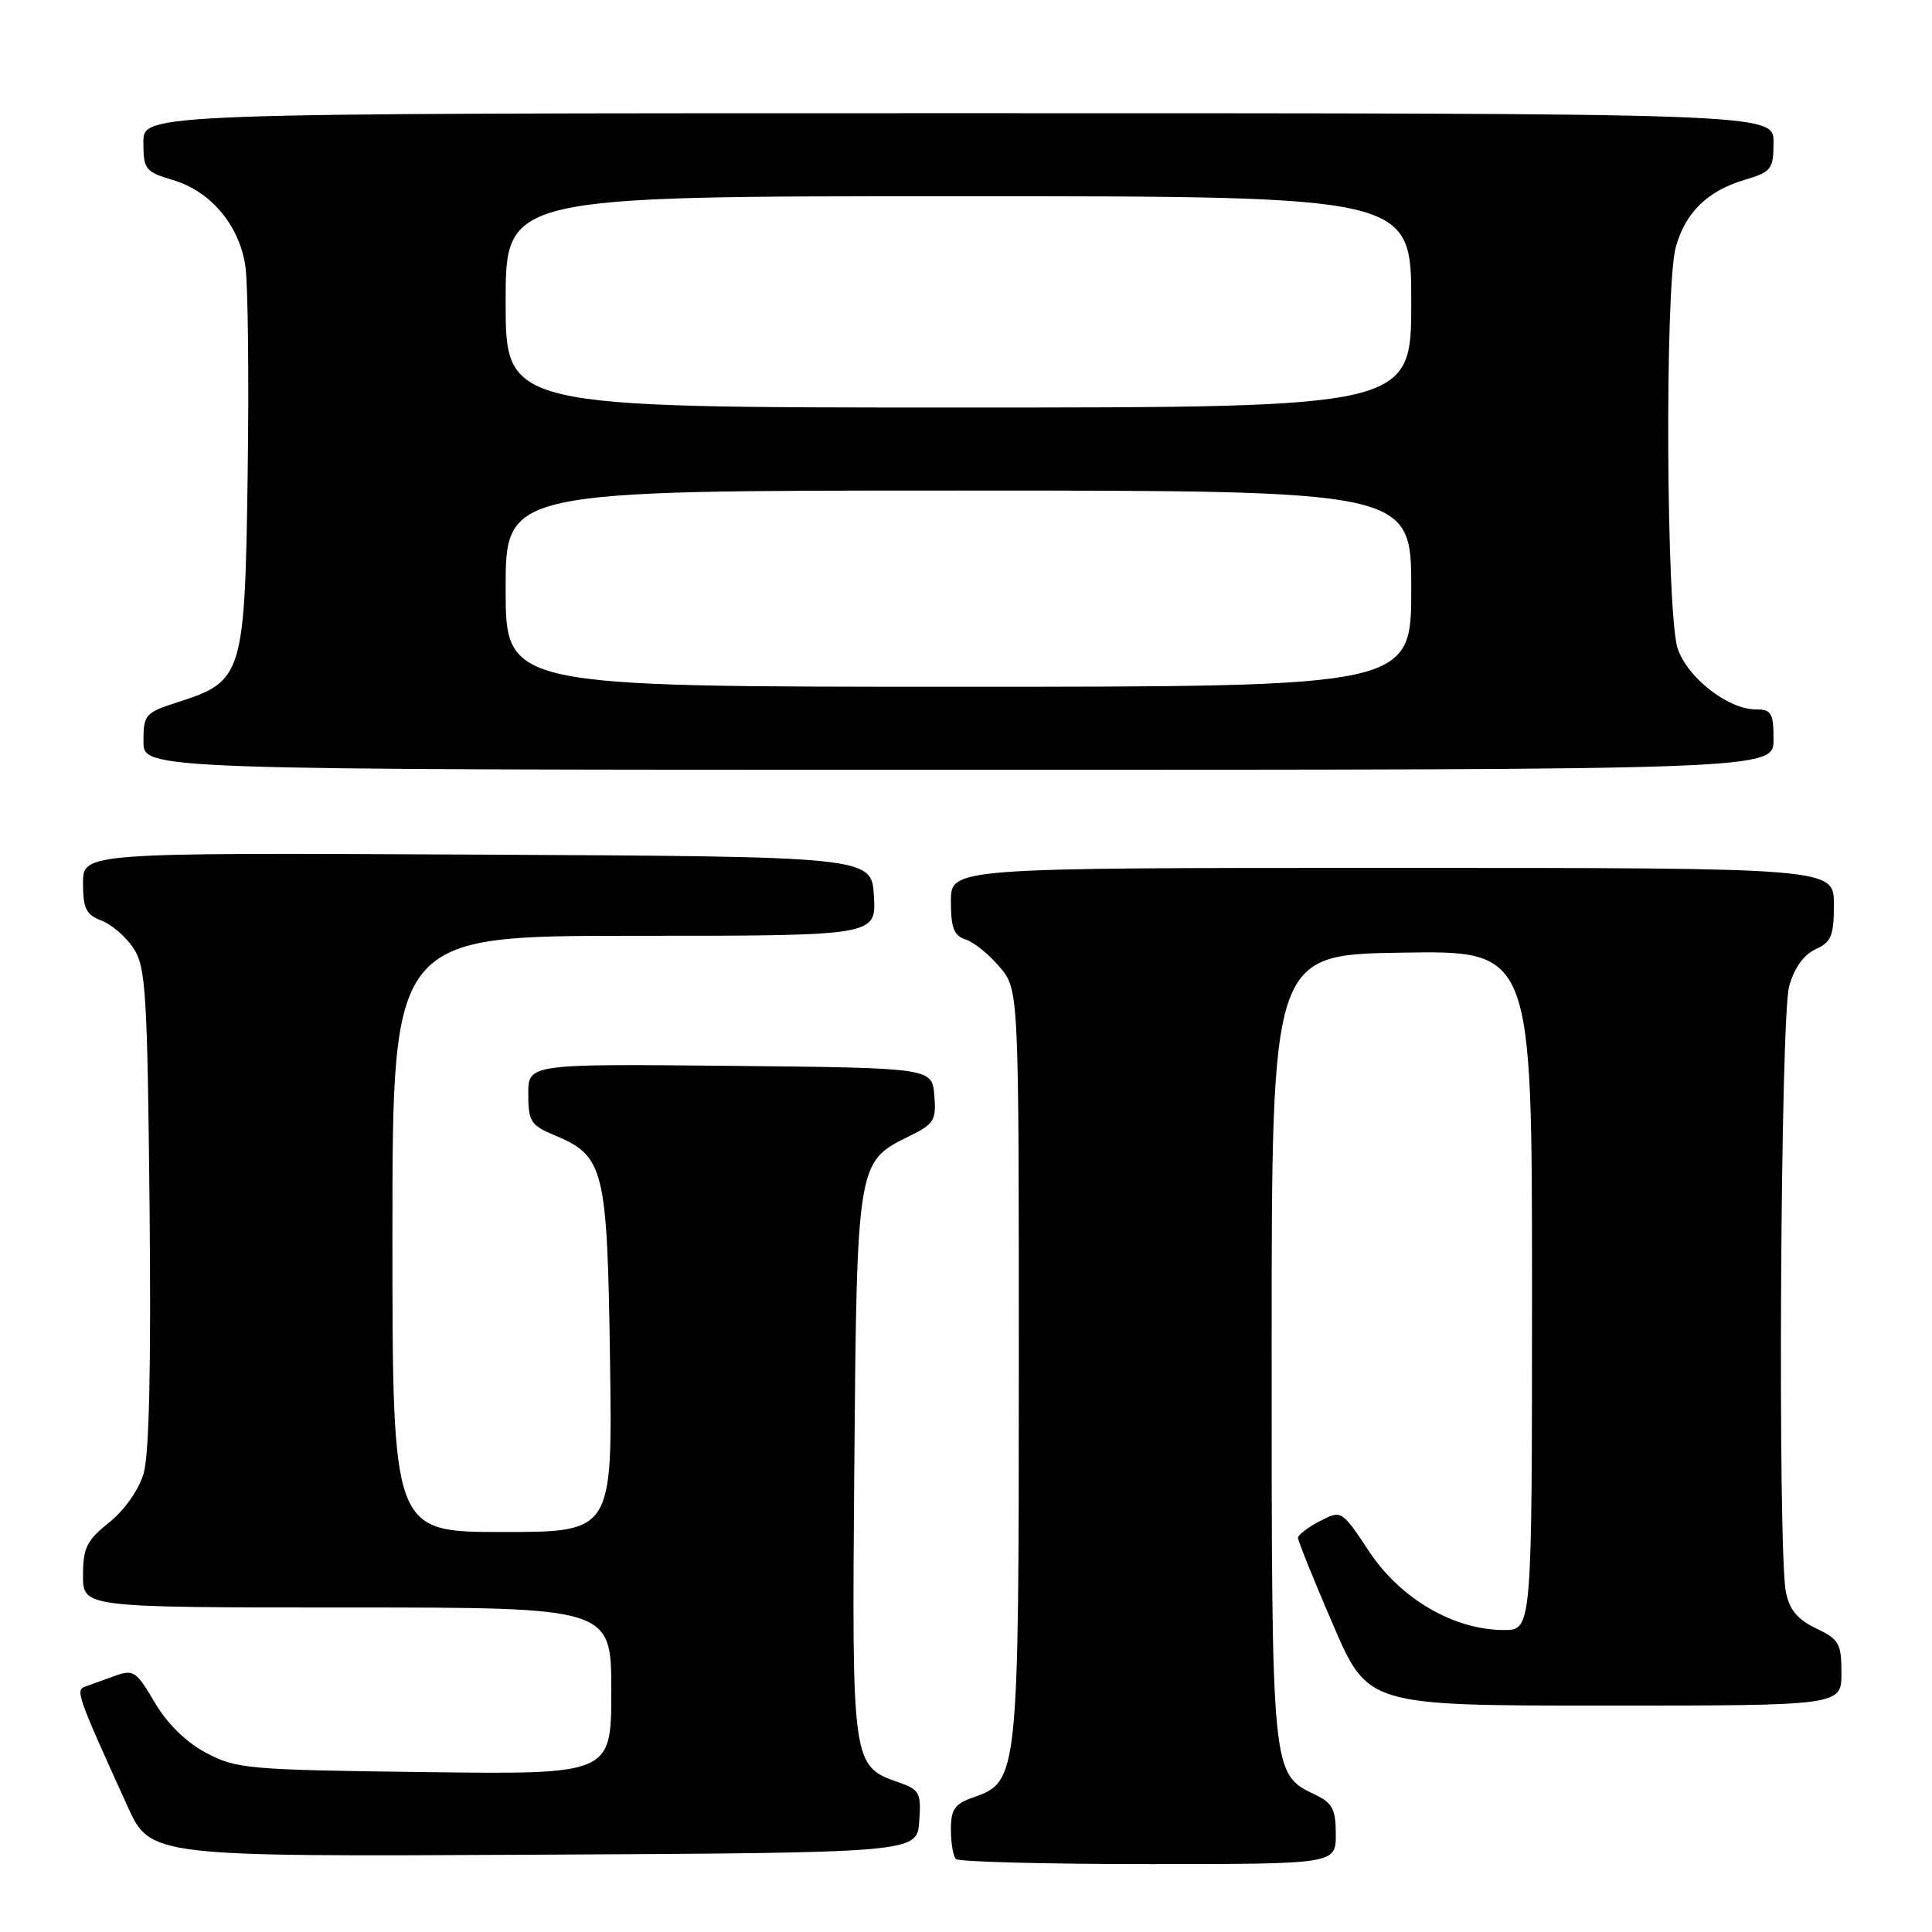 <?xml version="1.0" encoding="UTF-8" standalone="no"?>
<!DOCTYPE svg PUBLIC "-//W3C//DTD SVG 1.1//EN" "http://www.w3.org/Graphics/SVG/1.1/DTD/svg11.dtd" >
<svg xmlns="http://www.w3.org/2000/svg" xmlns:xlink="http://www.w3.org/1999/xlink" version="1.1" viewBox="0 0 256 256">
 <g >
 <path fill="currentColor"
d=" M 177.00 243.05 C 177.00 239.74 176.56 238.90 174.26 237.80 C 168.47 235.02 168.50 235.31 168.50 178.50 C 168.50 126.50 168.50 126.50 185.75 126.23 C 203.00 125.95 203.00 125.95 203.00 170.98 C 203.00 216.00 203.00 216.00 199.25 215.99 C 192.65 215.97 185.59 211.86 181.44 205.61 C 177.76 200.07 177.76 200.07 174.88 201.56 C 173.30 202.38 172.00 203.38 171.99 203.78 C 171.99 204.17 174.07 209.34 176.62 215.25 C 181.25 226.00 181.25 226.00 212.63 226.00 C 244.00 226.00 244.00 226.00 244.00 221.69 C 244.00 217.77 243.69 217.22 240.64 215.77 C 238.19 214.60 237.11 213.30 236.64 210.96 C 235.54 205.46 235.91 134.85 237.07 130.70 C 237.74 128.27 239.00 126.50 240.56 125.79 C 242.66 124.84 243.00 124.00 243.00 119.84 C 243.00 115.00 243.00 115.00 184.50 115.00 C 126.00 115.00 126.00 115.00 126.00 119.43 C 126.00 122.95 126.40 123.99 127.96 124.49 C 129.03 124.83 131.06 126.47 132.46 128.13 C 135.00 131.15 135.00 131.15 135.00 180.61 C 135.00 235.33 134.92 236.09 129.03 238.14 C 126.50 239.02 126.00 239.73 126.00 242.43 C 126.00 244.21 126.30 245.97 126.67 246.33 C 127.03 246.70 138.51 247.00 152.17 247.00 C 177.00 247.00 177.00 247.00 177.00 243.05 Z  M 121.80 241.37 C 122.08 237.57 121.86 237.15 119.13 236.19 C 112.89 234.02 112.87 233.94 113.20 194.35 C 113.53 154.29 113.60 153.92 120.30 150.64 C 123.79 148.94 124.08 148.48 123.80 145.14 C 123.50 141.50 123.50 141.50 96.75 141.23 C 70.00 140.97 70.00 140.97 70.00 144.97 C 70.00 148.58 70.33 149.11 73.42 150.40 C 80.08 153.18 80.46 154.73 80.83 180.20 C 81.16 203.00 81.16 203.00 66.58 203.00 C 52.00 203.00 52.00 203.00 52.00 163.50 C 52.00 124.00 52.00 124.00 84.05 124.00 C 116.10 124.00 116.10 124.00 115.80 118.75 C 115.50 113.50 115.50 113.50 63.25 113.24 C 11.00 112.98 11.00 112.98 11.00 117.02 C 11.00 120.38 11.41 121.21 13.45 121.98 C 14.79 122.49 16.71 124.15 17.70 125.66 C 19.32 128.13 19.53 131.57 19.82 159.95 C 20.03 180.95 19.77 192.75 19.03 195.24 C 18.38 197.43 16.50 200.11 14.46 201.74 C 11.49 204.11 11.00 205.10 11.00 208.75 C 11.00 213.00 11.00 213.00 46.00 213.00 C 81.00 213.00 81.00 213.00 81.00 224.06 C 81.00 235.13 81.00 235.13 56.25 234.81 C 32.82 234.52 31.28 234.38 27.29 232.25 C 24.63 230.83 22.13 228.37 20.48 225.55 C 18.05 221.41 17.68 221.17 15.18 222.08 C 13.71 222.62 11.95 223.25 11.27 223.49 C 9.98 223.94 10.24 224.70 16.86 239.26 C 19.92 246.02 19.92 246.02 70.71 245.76 C 121.50 245.50 121.50 245.50 121.80 241.37 Z  M 235.00 98.00 C 235.00 94.47 234.73 94.00 232.65 94.00 C 229.00 94.00 223.64 89.84 222.31 85.97 C 220.78 81.54 220.58 38.07 222.05 32.74 C 223.33 28.14 226.23 25.31 231.21 23.82 C 234.74 22.76 235.00 22.42 235.00 18.84 C 235.00 15.00 235.00 15.00 127.00 15.00 C 19.00 15.00 19.00 15.00 19.00 18.84 C 19.00 22.45 19.24 22.76 22.93 23.86 C 27.94 25.36 31.70 29.84 32.51 35.25 C 32.86 37.59 33.00 49.93 32.82 62.68 C 32.45 89.39 32.19 90.27 23.68 93.00 C 19.22 94.43 19.01 94.67 19.01 98.25 C 19.00 102.00 19.00 102.00 127.00 102.00 C 235.00 102.00 235.00 102.00 235.00 98.00 Z  M 67.00 78.00 C 67.00 65.00 67.00 65.00 127.00 65.00 C 187.00 65.00 187.00 65.00 187.00 78.00 C 187.00 91.00 187.00 91.00 127.00 91.00 C 67.00 91.00 67.00 91.00 67.00 78.00 Z  M 67.00 40.00 C 67.00 26.00 67.00 26.00 127.00 26.00 C 187.00 26.00 187.00 26.00 187.00 40.00 C 187.00 54.00 187.00 54.00 127.00 54.00 C 67.00 54.00 67.00 54.00 67.00 40.00 Z "/>
</g>
</svg>